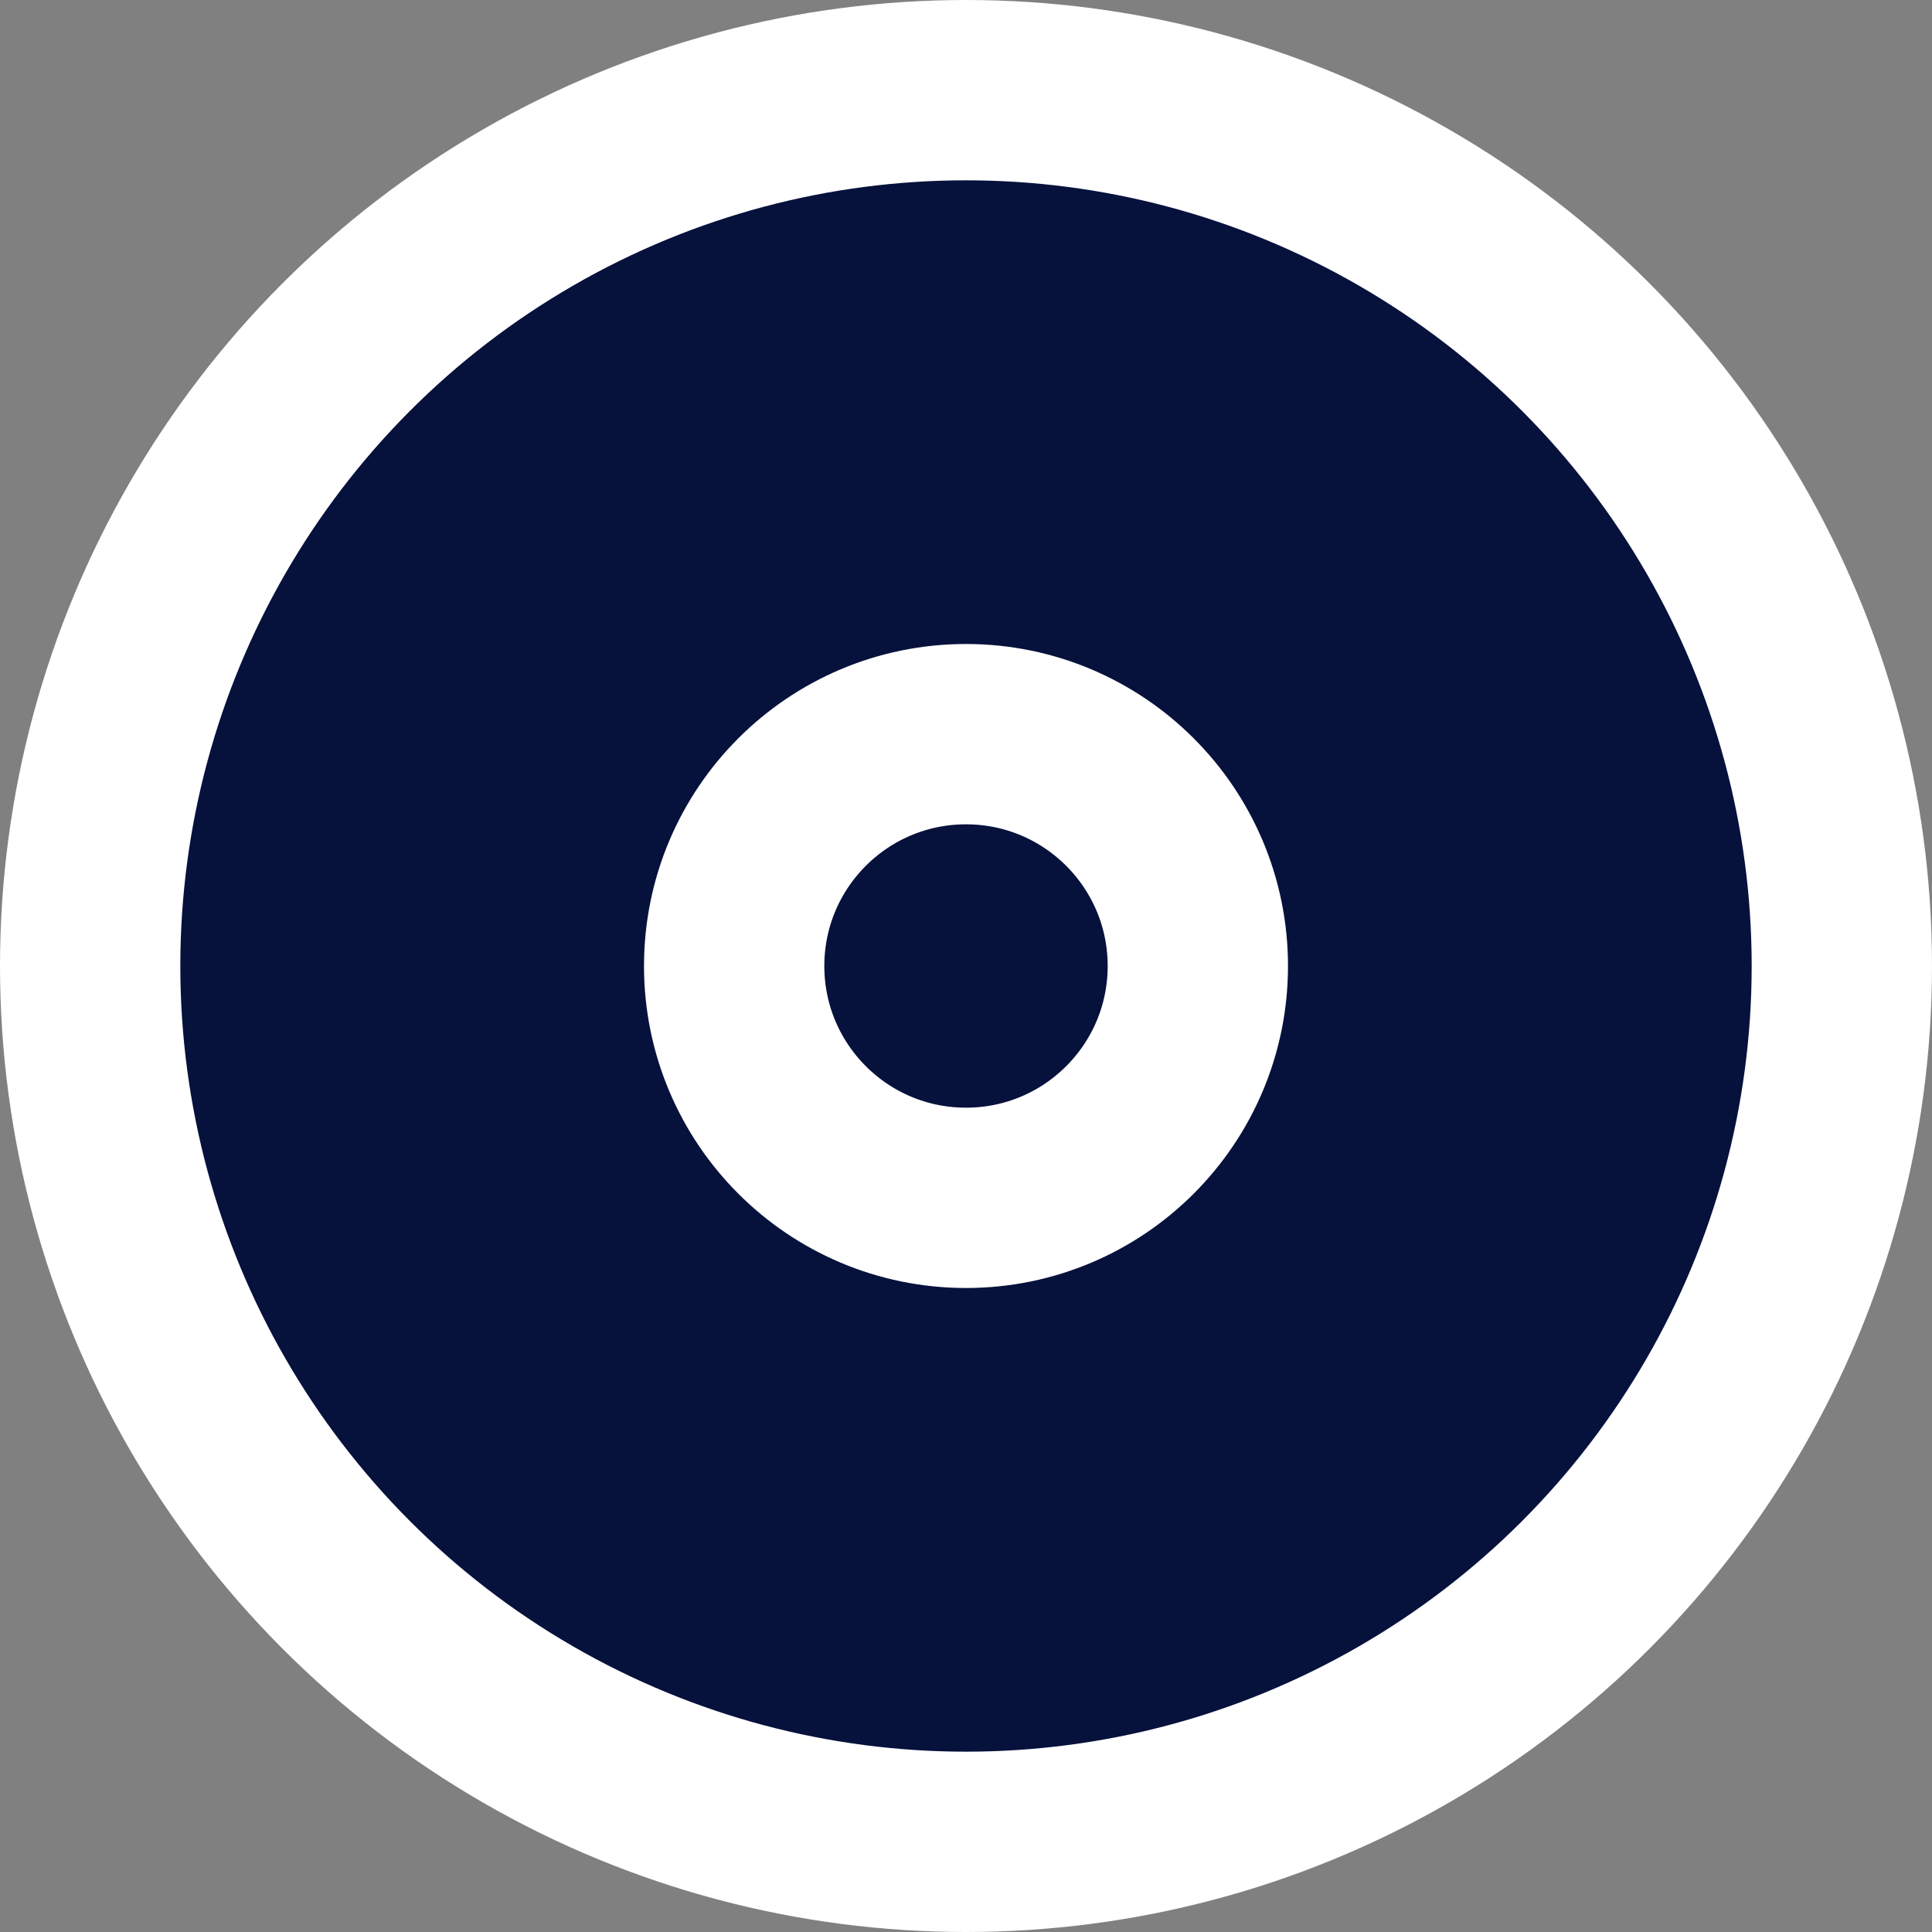 <svg width="75" height="75" viewBox="0 0 75 75" fill="none" xmlns="http://www.w3.org/2000/svg">
<rect x="0" y="0" width="75" height="75" fill="#808080" stroke="none"/>
<circle cx="37.5" cy="37.5" r="34" fill="#06113C" stroke="white" stroke-width="7"/>
<circle cx="37.5" cy="37.5" r="9" fill="#06113C" stroke="white" stroke-width="7"/>
</svg>
